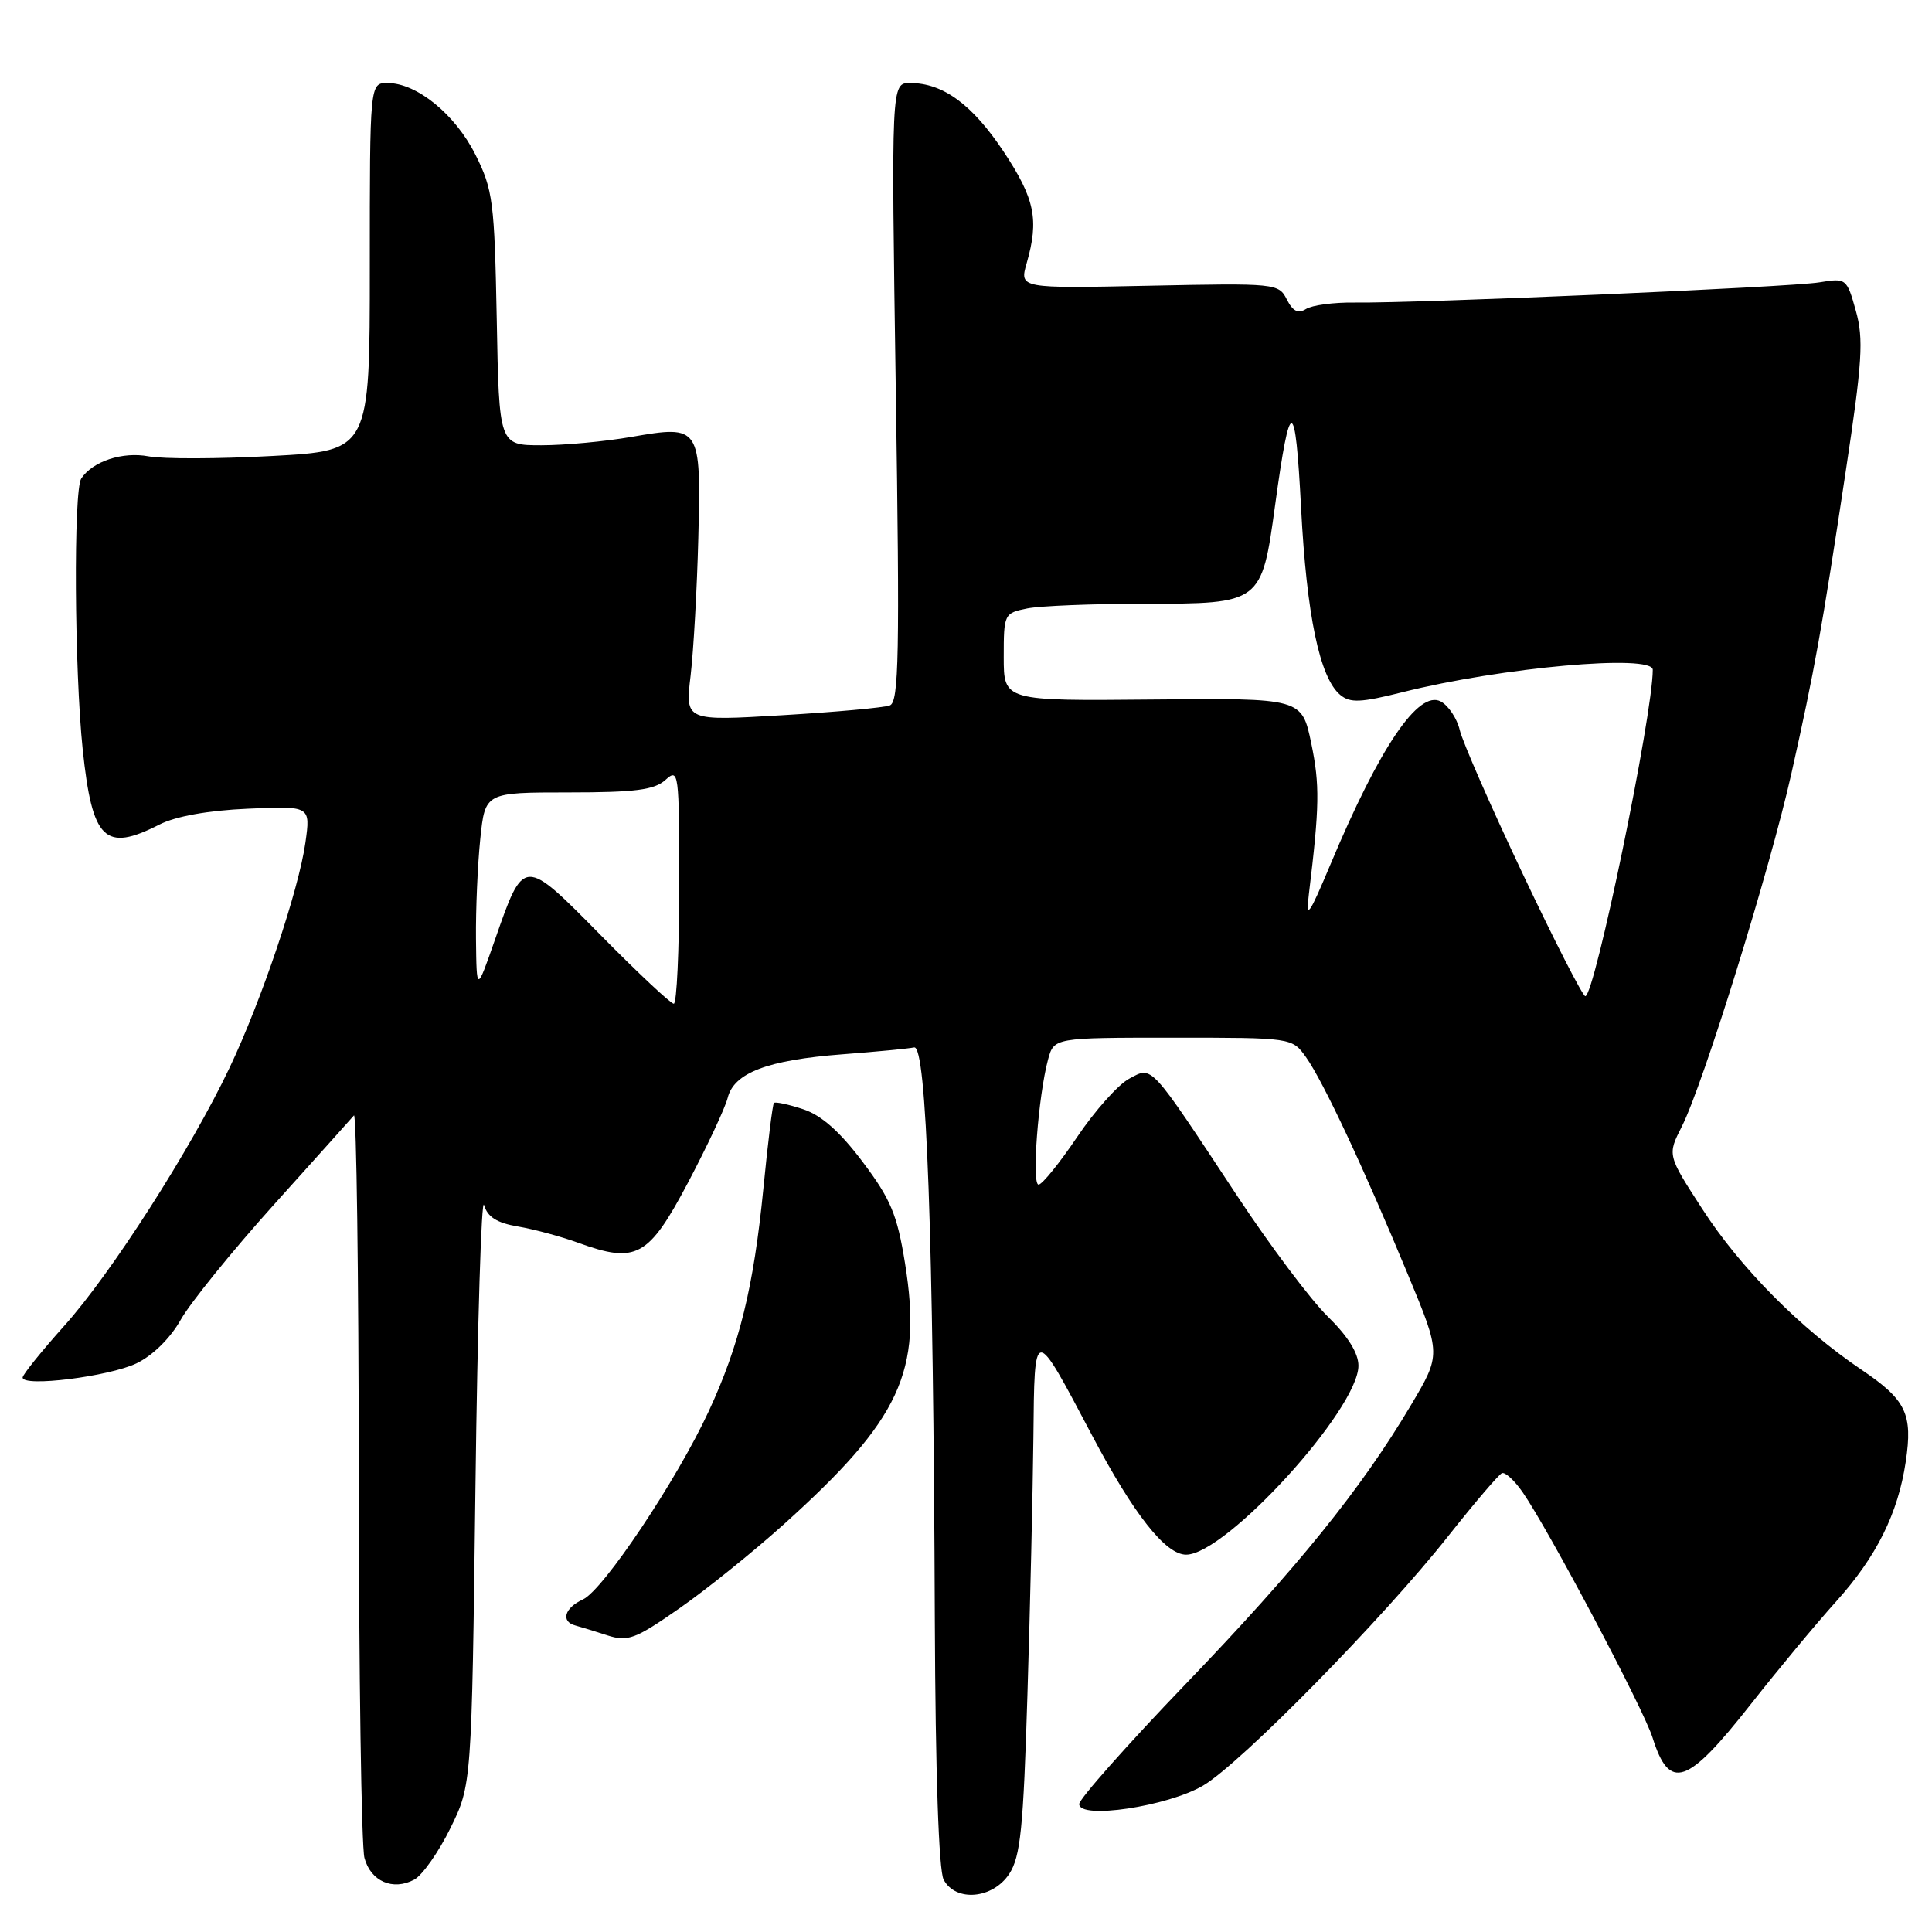 <?xml version="1.0" encoding="UTF-8" standalone="no"?>
<!DOCTYPE svg PUBLIC "-//W3C//DTD SVG 1.1//EN" "http://www.w3.org/Graphics/SVG/1.1/DTD/svg11.dtd" >
<svg xmlns="http://www.w3.org/2000/svg" xmlns:xlink="http://www.w3.org/1999/xlink" version="1.1" viewBox="0 0 256 256">
 <g >
 <path fill="currentColor"
d=" M 133.73 248.30 C 135.22 246.02 135.60 242.29 136.14 224.55 C 136.50 212.97 136.85 197.65 136.93 190.50 C 137.08 175.50 136.94 175.50 144.71 190.21 C 150.25 200.69 154.44 206.00 157.17 206.00 C 162.43 206.00 180.00 186.73 180.00 180.96 C 180.00 179.29 178.59 177.04 175.94 174.45 C 173.71 172.28 168.32 165.10 163.96 158.50 C 152.20 140.69 152.74 141.27 149.61 142.94 C 148.16 143.72 145.07 147.18 142.74 150.64 C 140.41 154.10 138.10 156.95 137.62 156.97 C 136.68 157.00 137.57 145.24 138.87 140.40 C 139.66 137.50 139.66 137.50 155.43 137.50 C 171.21 137.50 171.21 137.50 173.05 140.08 C 175.30 143.22 180.76 154.88 186.60 168.99 C 190.95 179.47 190.95 179.47 186.94 186.22 C 180.36 197.30 171.99 207.65 157.09 223.16 C 149.34 231.22 143.00 238.38 143.00 239.05 C 143.00 241.12 154.70 239.37 159.42 236.60 C 164.40 233.67 183.30 214.43 191.93 203.50 C 195.41 199.10 198.60 195.37 199.02 195.20 C 199.45 195.04 200.67 196.16 201.74 197.70 C 205.21 202.70 217.76 226.40 218.97 230.24 C 221.22 237.38 223.53 236.58 232.03 225.77 C 235.59 221.24 240.67 215.12 243.33 212.17 C 248.65 206.26 251.50 200.53 252.52 193.69 C 253.47 187.36 252.58 185.50 246.69 181.52 C 238.59 176.06 230.60 168.00 225.56 160.19 C 220.93 153.05 220.93 153.05 222.85 149.27 C 225.67 143.72 234.53 115.18 237.37 102.50 C 240.47 88.67 241.38 83.57 244.56 62.52 C 246.77 47.92 246.96 44.92 245.91 41.18 C 244.71 36.88 244.63 36.83 241.09 37.41 C 237.28 38.05 187.94 40.19 179.50 40.09 C 176.75 40.05 173.85 40.44 173.06 40.94 C 172.01 41.60 171.31 41.25 170.51 39.68 C 169.44 37.55 169.05 37.51 152.25 37.86 C 135.08 38.22 135.08 38.22 136.04 34.87 C 137.70 29.09 137.12 26.33 132.98 20.08 C 128.83 13.84 124.96 11.00 120.59 11.00 C 118.09 11.00 118.09 11.00 118.70 51.97 C 119.23 86.71 119.11 93.02 117.91 93.47 C 117.13 93.77 110.72 94.35 103.65 94.77 C 90.79 95.54 90.79 95.54 91.51 89.52 C 91.90 86.21 92.36 78.01 92.53 71.30 C 92.90 56.46 92.80 56.31 83.69 57.89 C 80.19 58.50 74.82 59.00 71.73 59.00 C 66.13 59.00 66.13 59.00 65.82 42.25 C 65.52 26.72 65.32 25.13 63.00 20.50 C 60.33 15.16 55.23 11.00 51.35 11.00 C 49.00 11.00 49.00 11.00 49.00 35.36 C 49.00 59.72 49.00 59.72 36.08 60.42 C 28.98 60.81 21.60 60.83 19.69 60.47 C 16.24 59.82 12.29 61.12 10.77 63.40 C 9.72 64.96 9.86 88.81 10.96 99.33 C 12.23 111.34 13.87 112.95 21.10 109.27 C 23.25 108.17 27.55 107.39 32.83 107.16 C 41.15 106.79 41.15 106.79 40.47 111.64 C 39.59 117.92 34.65 132.59 30.41 141.50 C 25.32 152.22 14.70 168.80 8.53 175.66 C 5.49 179.06 3.00 182.15 3.00 182.53 C 3.00 183.83 14.45 182.40 18.09 180.65 C 20.25 179.61 22.58 177.31 23.95 174.87 C 25.21 172.63 30.75 165.79 36.27 159.65 C 41.79 153.52 46.57 148.19 46.90 147.80 C 47.23 147.42 47.52 168.79 47.54 195.30 C 47.55 221.81 47.89 244.71 48.29 246.18 C 49.12 249.29 52.06 250.57 54.89 249.06 C 55.96 248.48 58.12 245.42 59.67 242.26 C 62.50 236.50 62.50 236.50 63.00 197.00 C 63.27 175.28 63.79 158.48 64.14 159.68 C 64.60 161.26 65.85 162.05 68.64 162.52 C 70.76 162.88 74.35 163.85 76.60 164.67 C 84.32 167.47 85.92 166.60 91.15 156.73 C 93.70 151.90 96.07 146.84 96.42 145.48 C 97.25 142.15 101.69 140.46 111.63 139.70 C 116.10 139.36 120.37 138.95 121.13 138.79 C 122.77 138.44 123.67 163.43 123.87 214.82 C 123.95 234.93 124.39 247.86 125.04 249.07 C 126.64 252.06 131.55 251.62 133.73 248.30 Z  M 103.78 202.05 C 119.34 188.04 122.24 181.80 119.92 167.39 C 118.88 160.94 118.03 158.90 114.31 153.96 C 111.28 149.93 108.84 147.77 106.40 146.97 C 104.46 146.33 102.72 145.96 102.55 146.15 C 102.37 146.34 101.74 151.45 101.15 157.50 C 99.86 170.57 97.99 178.20 93.91 187.00 C 89.69 196.11 79.94 210.69 77.25 211.93 C 74.79 213.05 74.27 214.87 76.25 215.39 C 76.94 215.58 78.85 216.16 80.50 216.70 C 83.19 217.56 84.18 217.19 90.00 213.13 C 93.58 210.64 99.77 205.65 103.78 202.05 Z  M 79.62 123.94 C 69.33 113.51 69.43 113.50 65.58 124.53 C 63.15 131.50 63.15 131.50 63.07 124.40 C 63.03 120.49 63.29 114.53 63.64 111.15 C 64.28 105.00 64.28 105.00 75.31 105.00 C 84.17 105.00 86.70 104.67 88.17 103.35 C 89.94 101.75 90.00 102.24 90.00 117.35 C 90.00 125.96 89.67 133.00 89.28 133.00 C 88.88 133.00 84.53 128.92 79.62 123.94 Z  M 201.75 115.75 C 197.52 106.81 193.77 98.25 193.42 96.72 C 193.06 95.20 191.93 93.50 190.91 92.95 C 187.97 91.38 182.82 98.97 176.31 114.50 C 173.44 121.33 173.02 121.92 173.43 118.50 C 174.85 106.81 174.89 104.00 173.75 98.50 C 172.50 92.50 172.50 92.50 152.75 92.69 C 133.00 92.88 133.00 92.88 133.00 87.07 C 133.00 81.35 133.05 81.24 136.12 80.62 C 137.84 80.28 144.82 80.00 151.62 80.00 C 167.14 80.00 167.17 79.97 168.96 66.93 C 170.95 52.37 171.63 52.44 172.40 67.31 C 173.14 81.54 174.87 89.82 177.59 92.08 C 178.91 93.17 180.30 93.11 185.84 91.72 C 198.92 88.43 219.00 86.63 219.00 88.75 C 219.00 94.75 211.30 132.00 210.06 132.00 C 209.72 132.00 205.98 124.69 201.75 115.75 Z "/>
</g>
</svg>